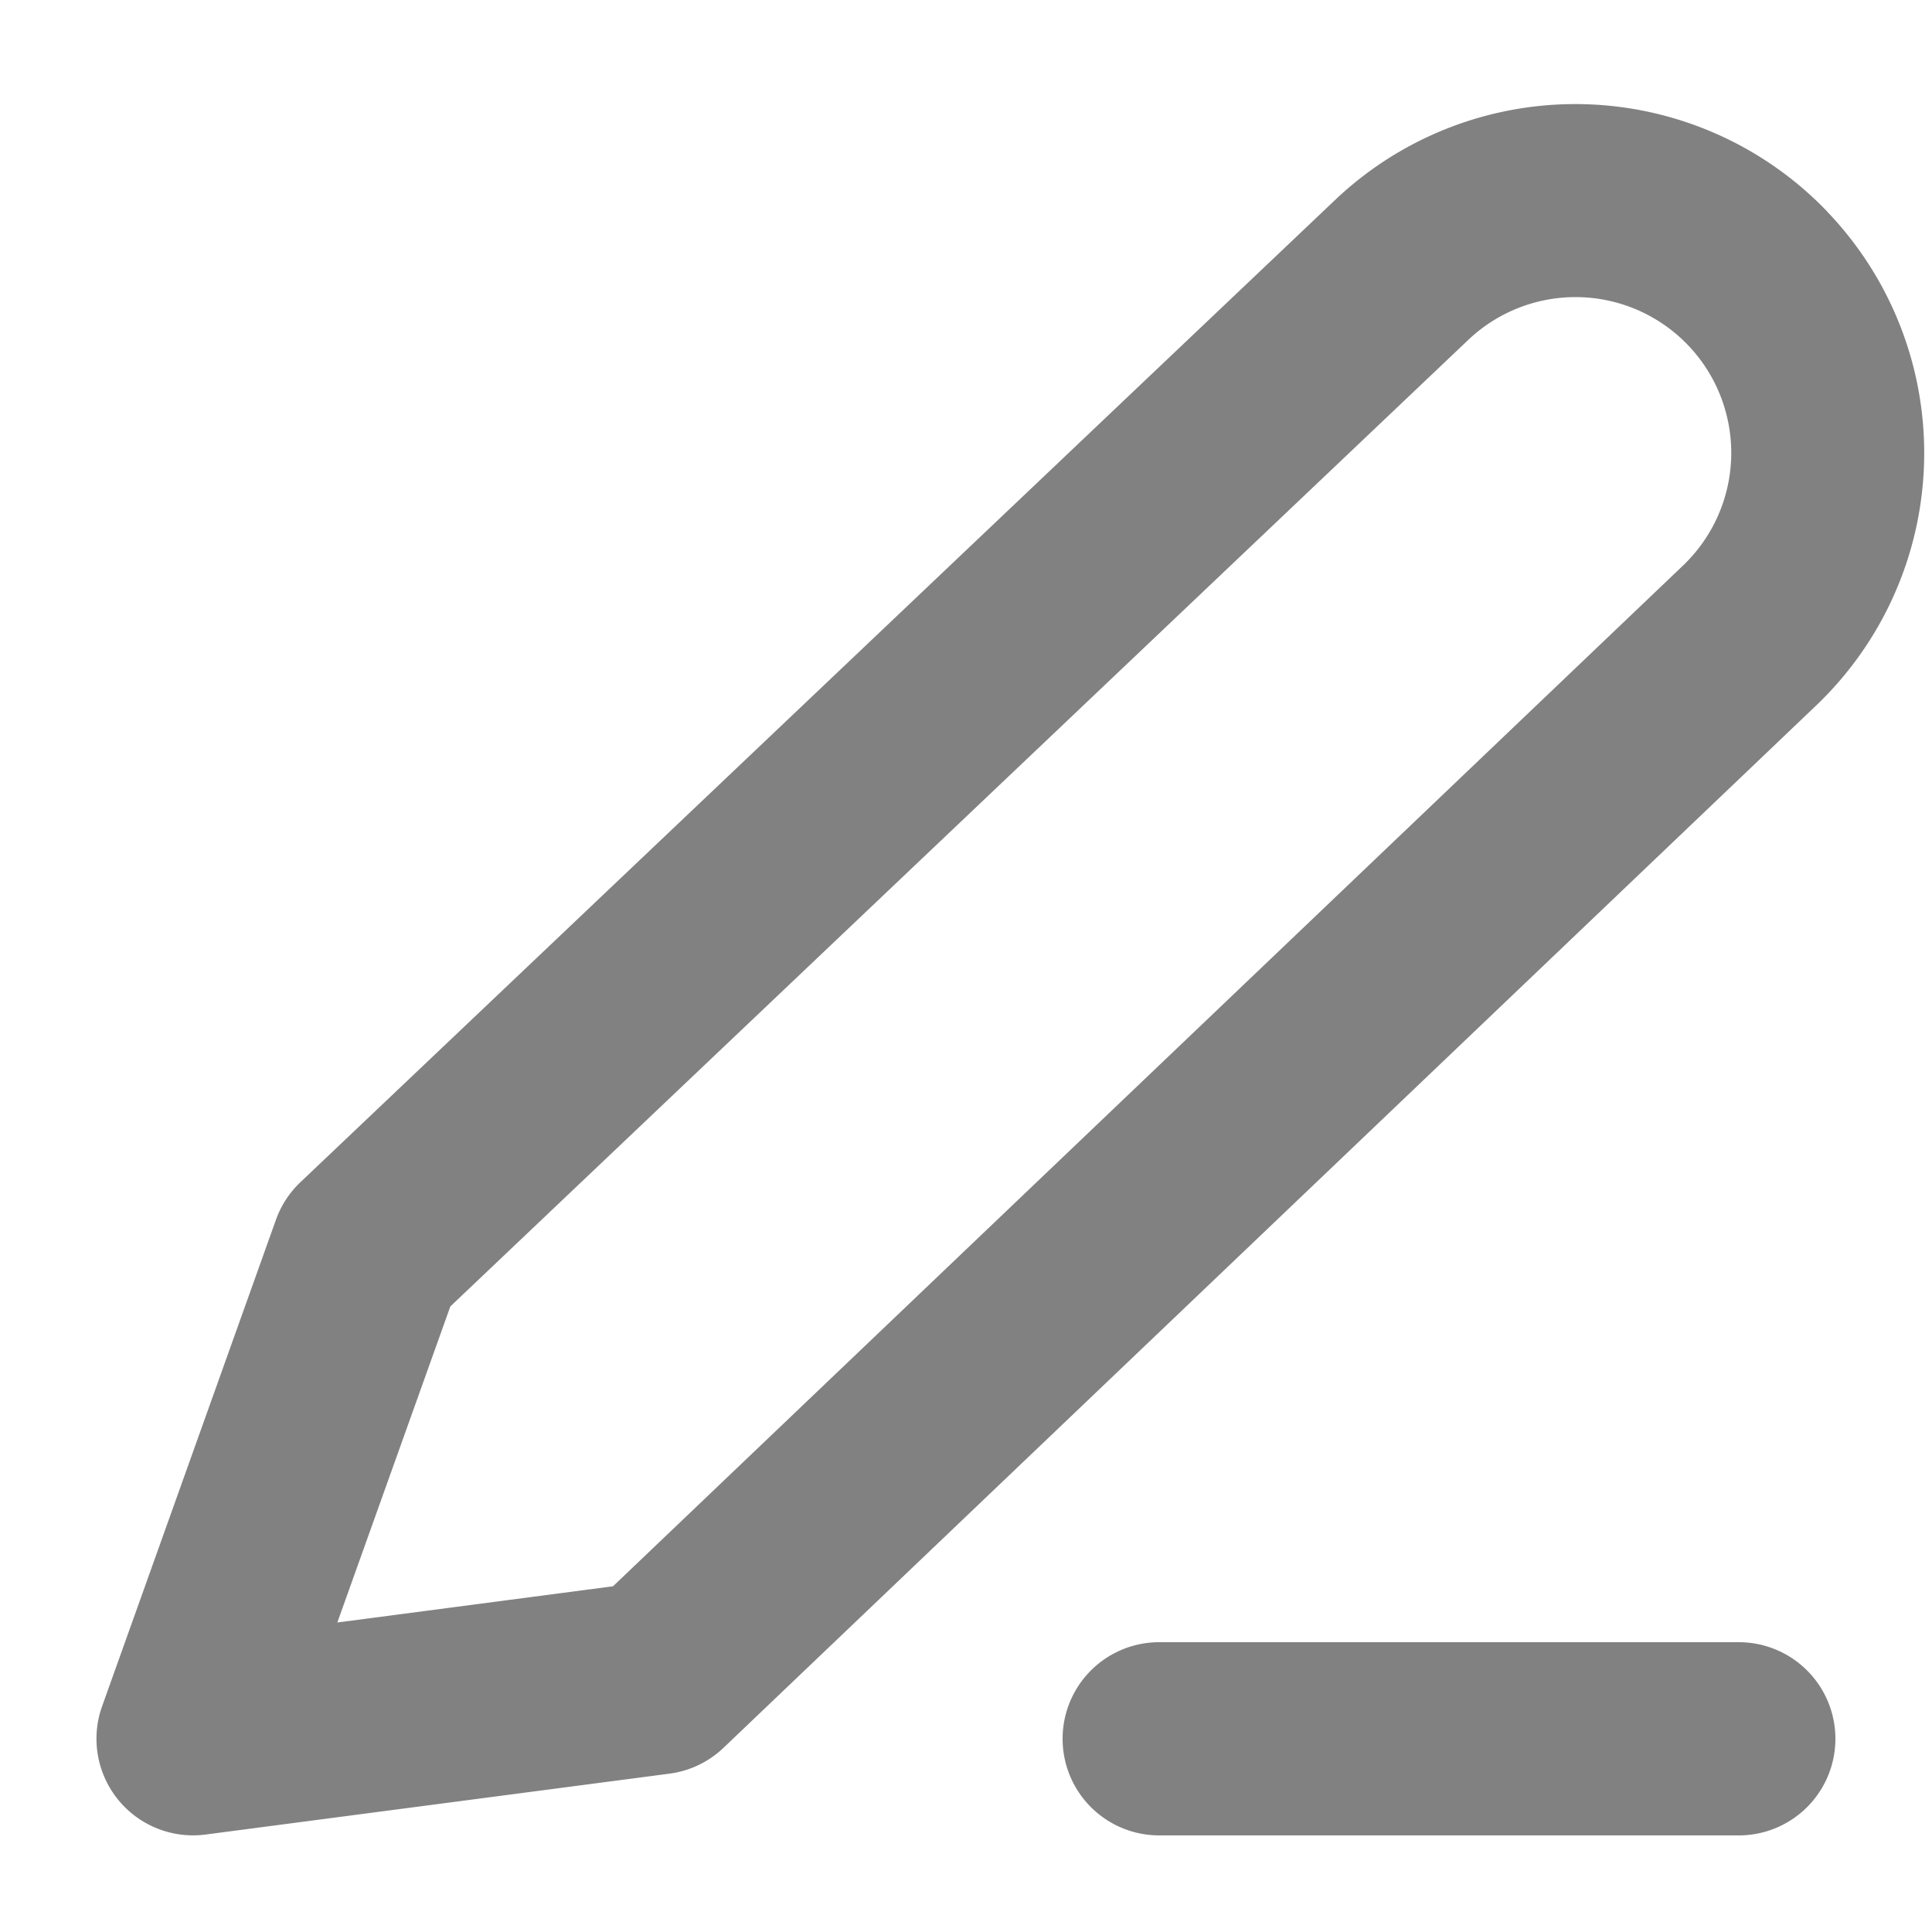 <!DOCTYPE svg PUBLIC "-//W3C//DTD SVG 1.1//EN" "http://www.w3.org/Graphics/SVG/1.1/DTD/svg11.dtd">
<!-- Uploaded to: SVG Repo, www.svgrepo.com, Transformed by: SVG Repo Mixer Tools -->
<svg width="800px" height="800px" viewBox="0 0 20 20" xmlns="http://www.w3.org/2000/svg" fill="none">
<g id="SVGRepo_bgCarrier" stroke-width="0"/>
<g id="SVGRepo_tracerCarrier" stroke-linecap="round" stroke-linejoin="round"/>
<g id="SVGRepo_iconCarrier"> <path fill="#818181" fill-rule="evenodd" d="M15.198 3.52a1.612 1.612 0 012.223 2.336L6.346 16.421l-2.854.375 1.17-3.272L15.197 3.521zm3.725-1.322a3.612 3.612 0 00-5.102-.128L3.11 12.238a1 1 0 00-.253.388l-1.8 5.037a1 1 0 001.072 1.328l4.8-.63a1 1 0 00.56-.267L18.8 7.304a3.612 3.612 0 00.122-5.106zM12 17a1 1 0 100 2h6a1 1 0 100-2h-6z"/> </g>
</svg>